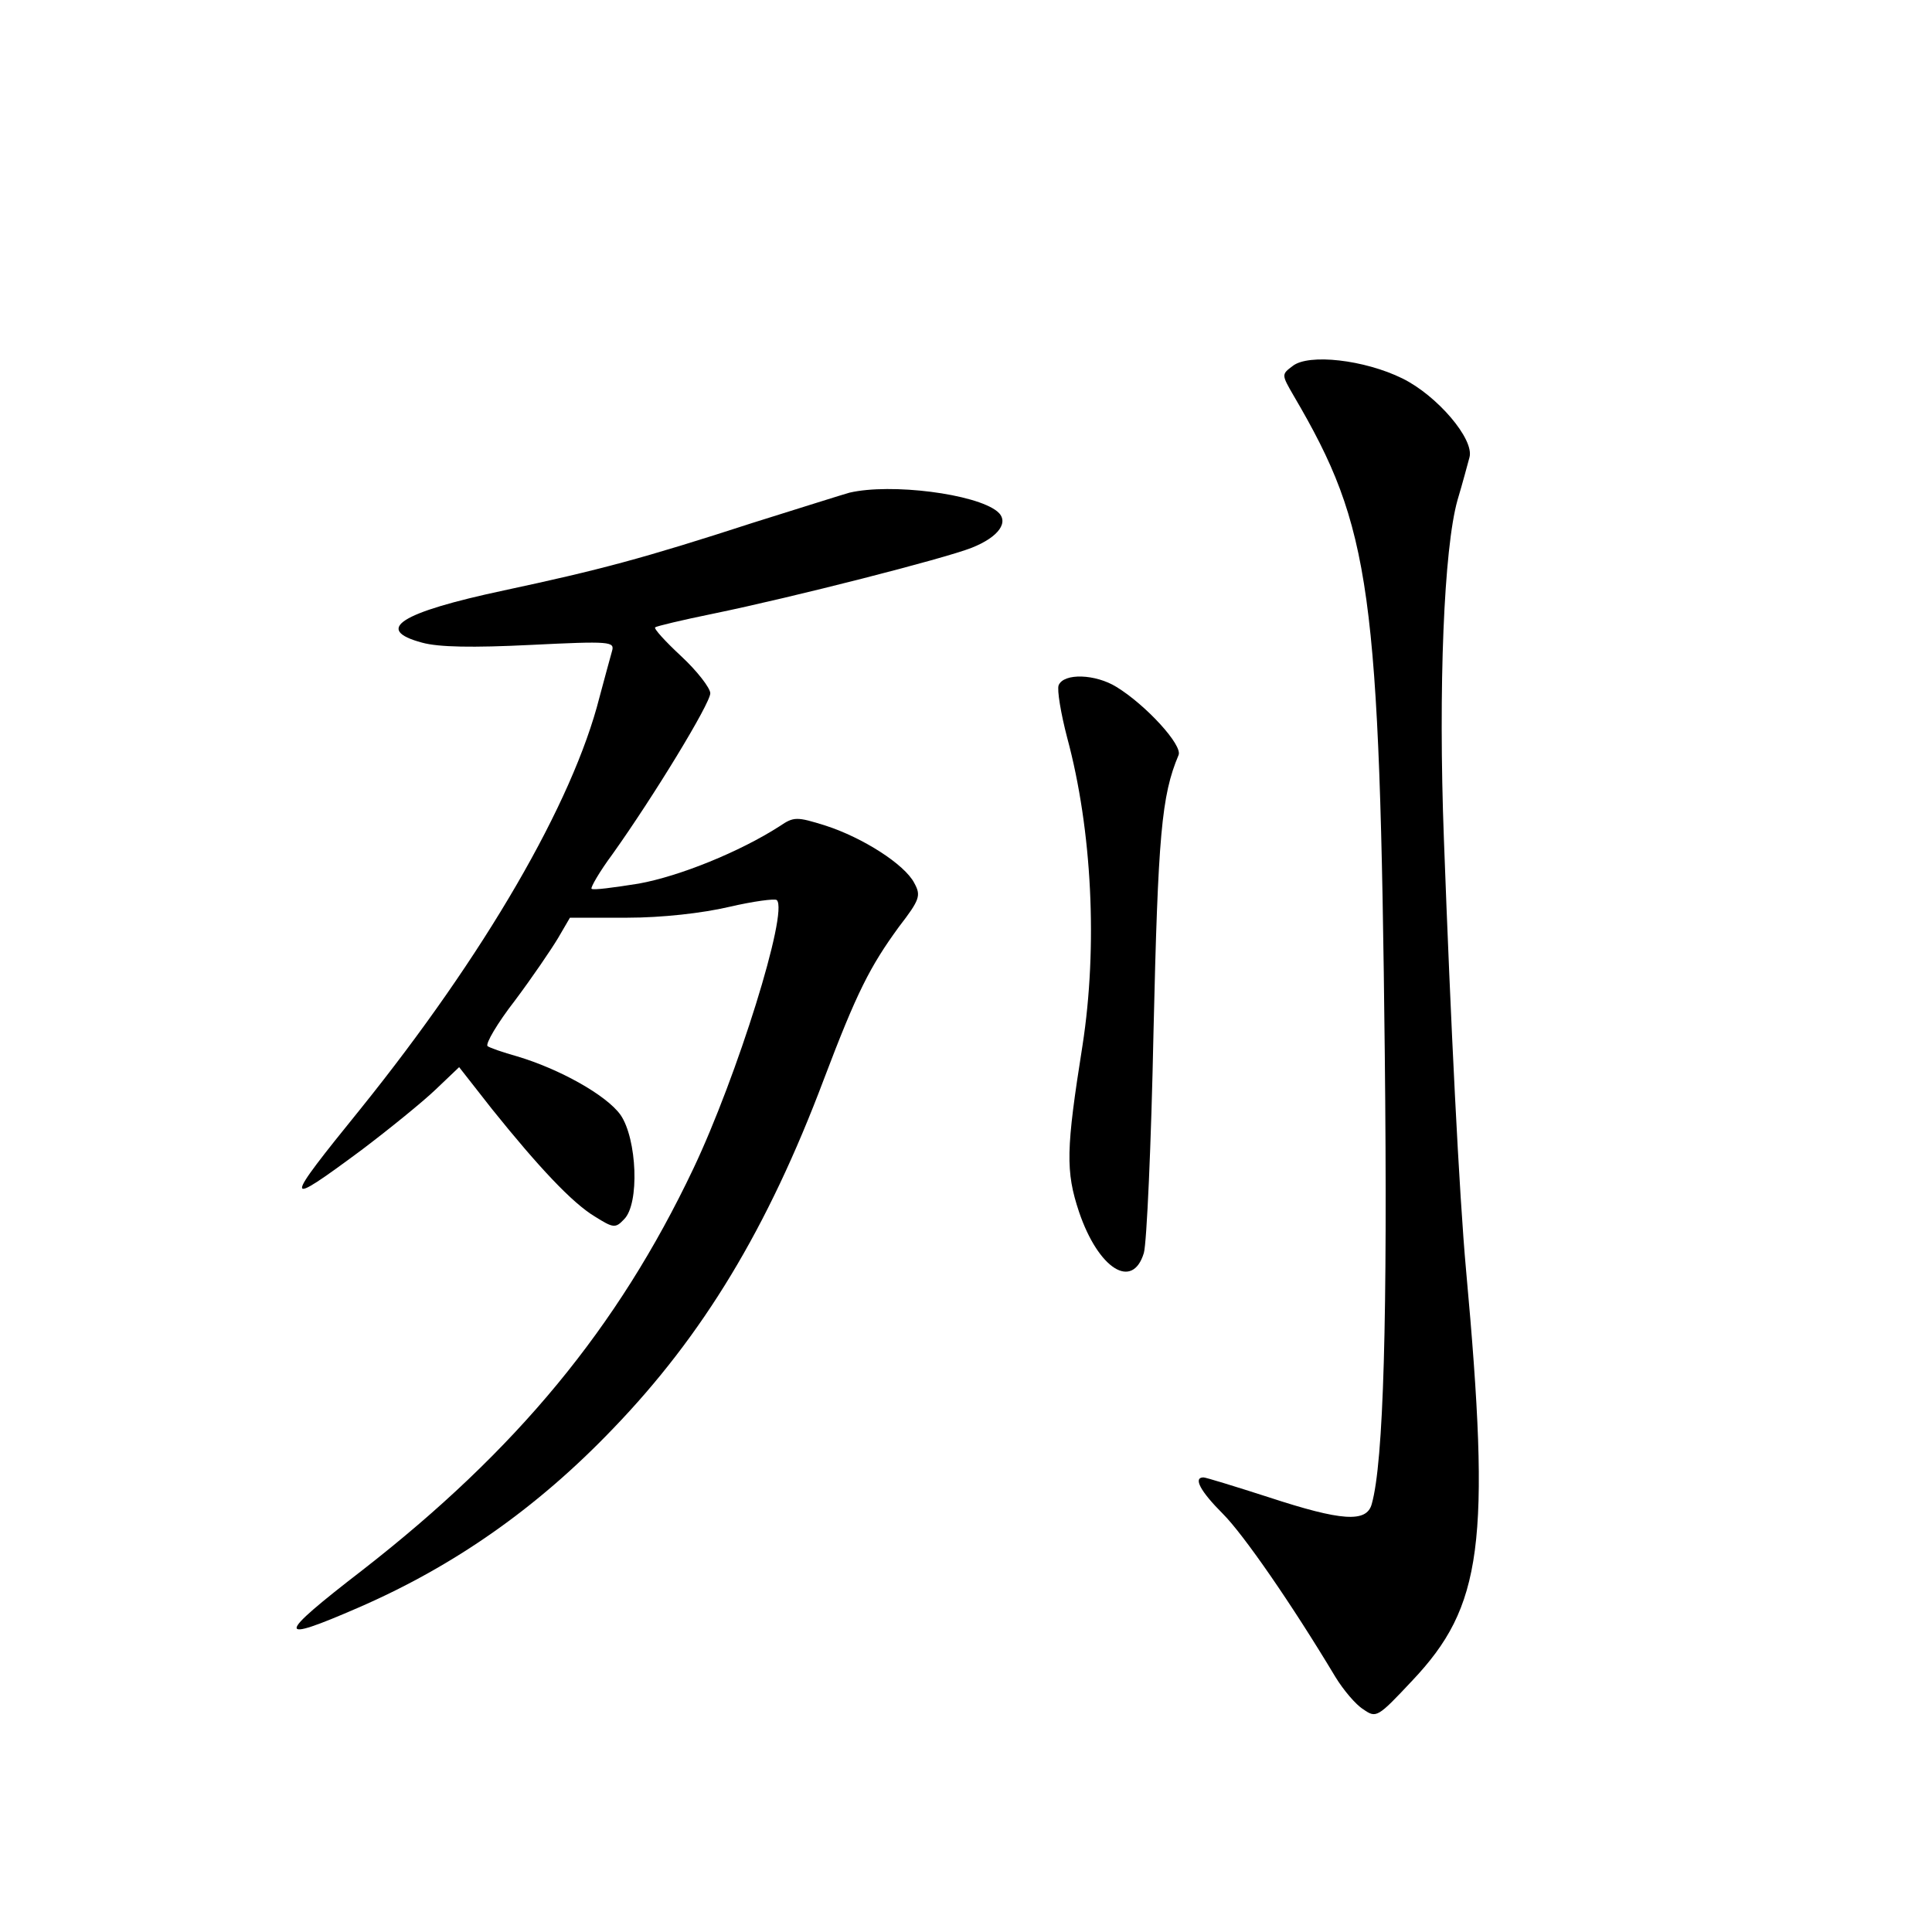 <?xml version="1.0" standalone="no"?>
<!DOCTYPE svg PUBLIC "-//W3C//DTD SVG 20010904//EN"
 "http://www.w3.org/TR/2001/REC-SVG-20010904/DTD/svg10.dtd">
<svg version="1.0" xmlns="http://www.w3.org/2000/svg"
 width="340pt" height="340pt" viewBox="0 0 340 340"
 preserveAspectRatio="xMidYMid meet">
<g transform="translate(0,340) scale(0.1,-0.1)"
fill="#000000" stroke="none">
<path d="M2275 2756 c-20 -15 -20 -15 2 -53 136 -232 151 -339 160 -1158 5
-463 -2 -718 -23 -792 -9 -33 -53 -30 -181 12 -59 19 -111 35 -115 35 -19 0
-5 -25 34 -64 36 -36 120 -157 198 -287 14 -23 36 -49 49 -57 23 -16 25 -15
86 50 124 131 139 241 95 723 -12 132 -27 433 -39 759 -10 267 0 511 24 596 9
30 18 64 21 75 9 32 -57 109 -118 139 -67 33 -165 44 -193 22z"/>
<path d="M1495 2533 c-11 -3 -87 -27 -170 -53 -194 -63 -270 -83 -438 -119
-183 -39 -230 -69 -144 -92 29 -8 89 -9 190 -4 142 7 149 6 144 -11 -3 -11
-13 -47 -22 -81 -47 -186 -202 -453 -421 -725 -137 -169 -137 -175 2 -72 49
37 108 85 130 106 l42 40 58 -74 c82 -102 141 -165 181 -189 32 -20 36 -21 51
-5 28 27 23 142 -6 184 -25 35 -108 81 -182 103 -25 7 -48 15 -52 18 -4 4 17
40 48 80 30 40 64 90 76 110 l21 36 101 0 c61 0 132 8 179 19 43 10 81 15 84
12 21 -20 -70 -311 -147 -473 -133 -280 -311 -495 -582 -706 -153 -118 -154
-130 -7 -66 168 73 314 175 448 315 158 164 272 352 371 615 58 153 81 198
132 268 37 48 39 55 27 77 -17 33 -91 80 -156 101 -51 16 -56 16 -81 -1 -70
-45 -176 -88 -248 -101 -44 -7 -81 -12 -83 -9 -2 2 14 30 37 61 72 101 172
265 172 283 0 9 -23 39 -51 65 -28 26 -49 49 -46 51 2 2 48 13 102 24 141 29
407 97 455 116 48 19 67 46 45 64 -38 31 -187 50 -260 33z"/>
<path d="M1863 2194 c-3 -8 4 -50 15 -92 44 -163 54 -368 27 -542 -29 -183
-30 -221 -6 -293 34 -100 94 -138 114 -72 5 17 13 192 17 390 8 345 14 415 44
486 8 17 -57 88 -109 120 -37 23 -93 25 -102 3z"/>
</g>
</svg>
